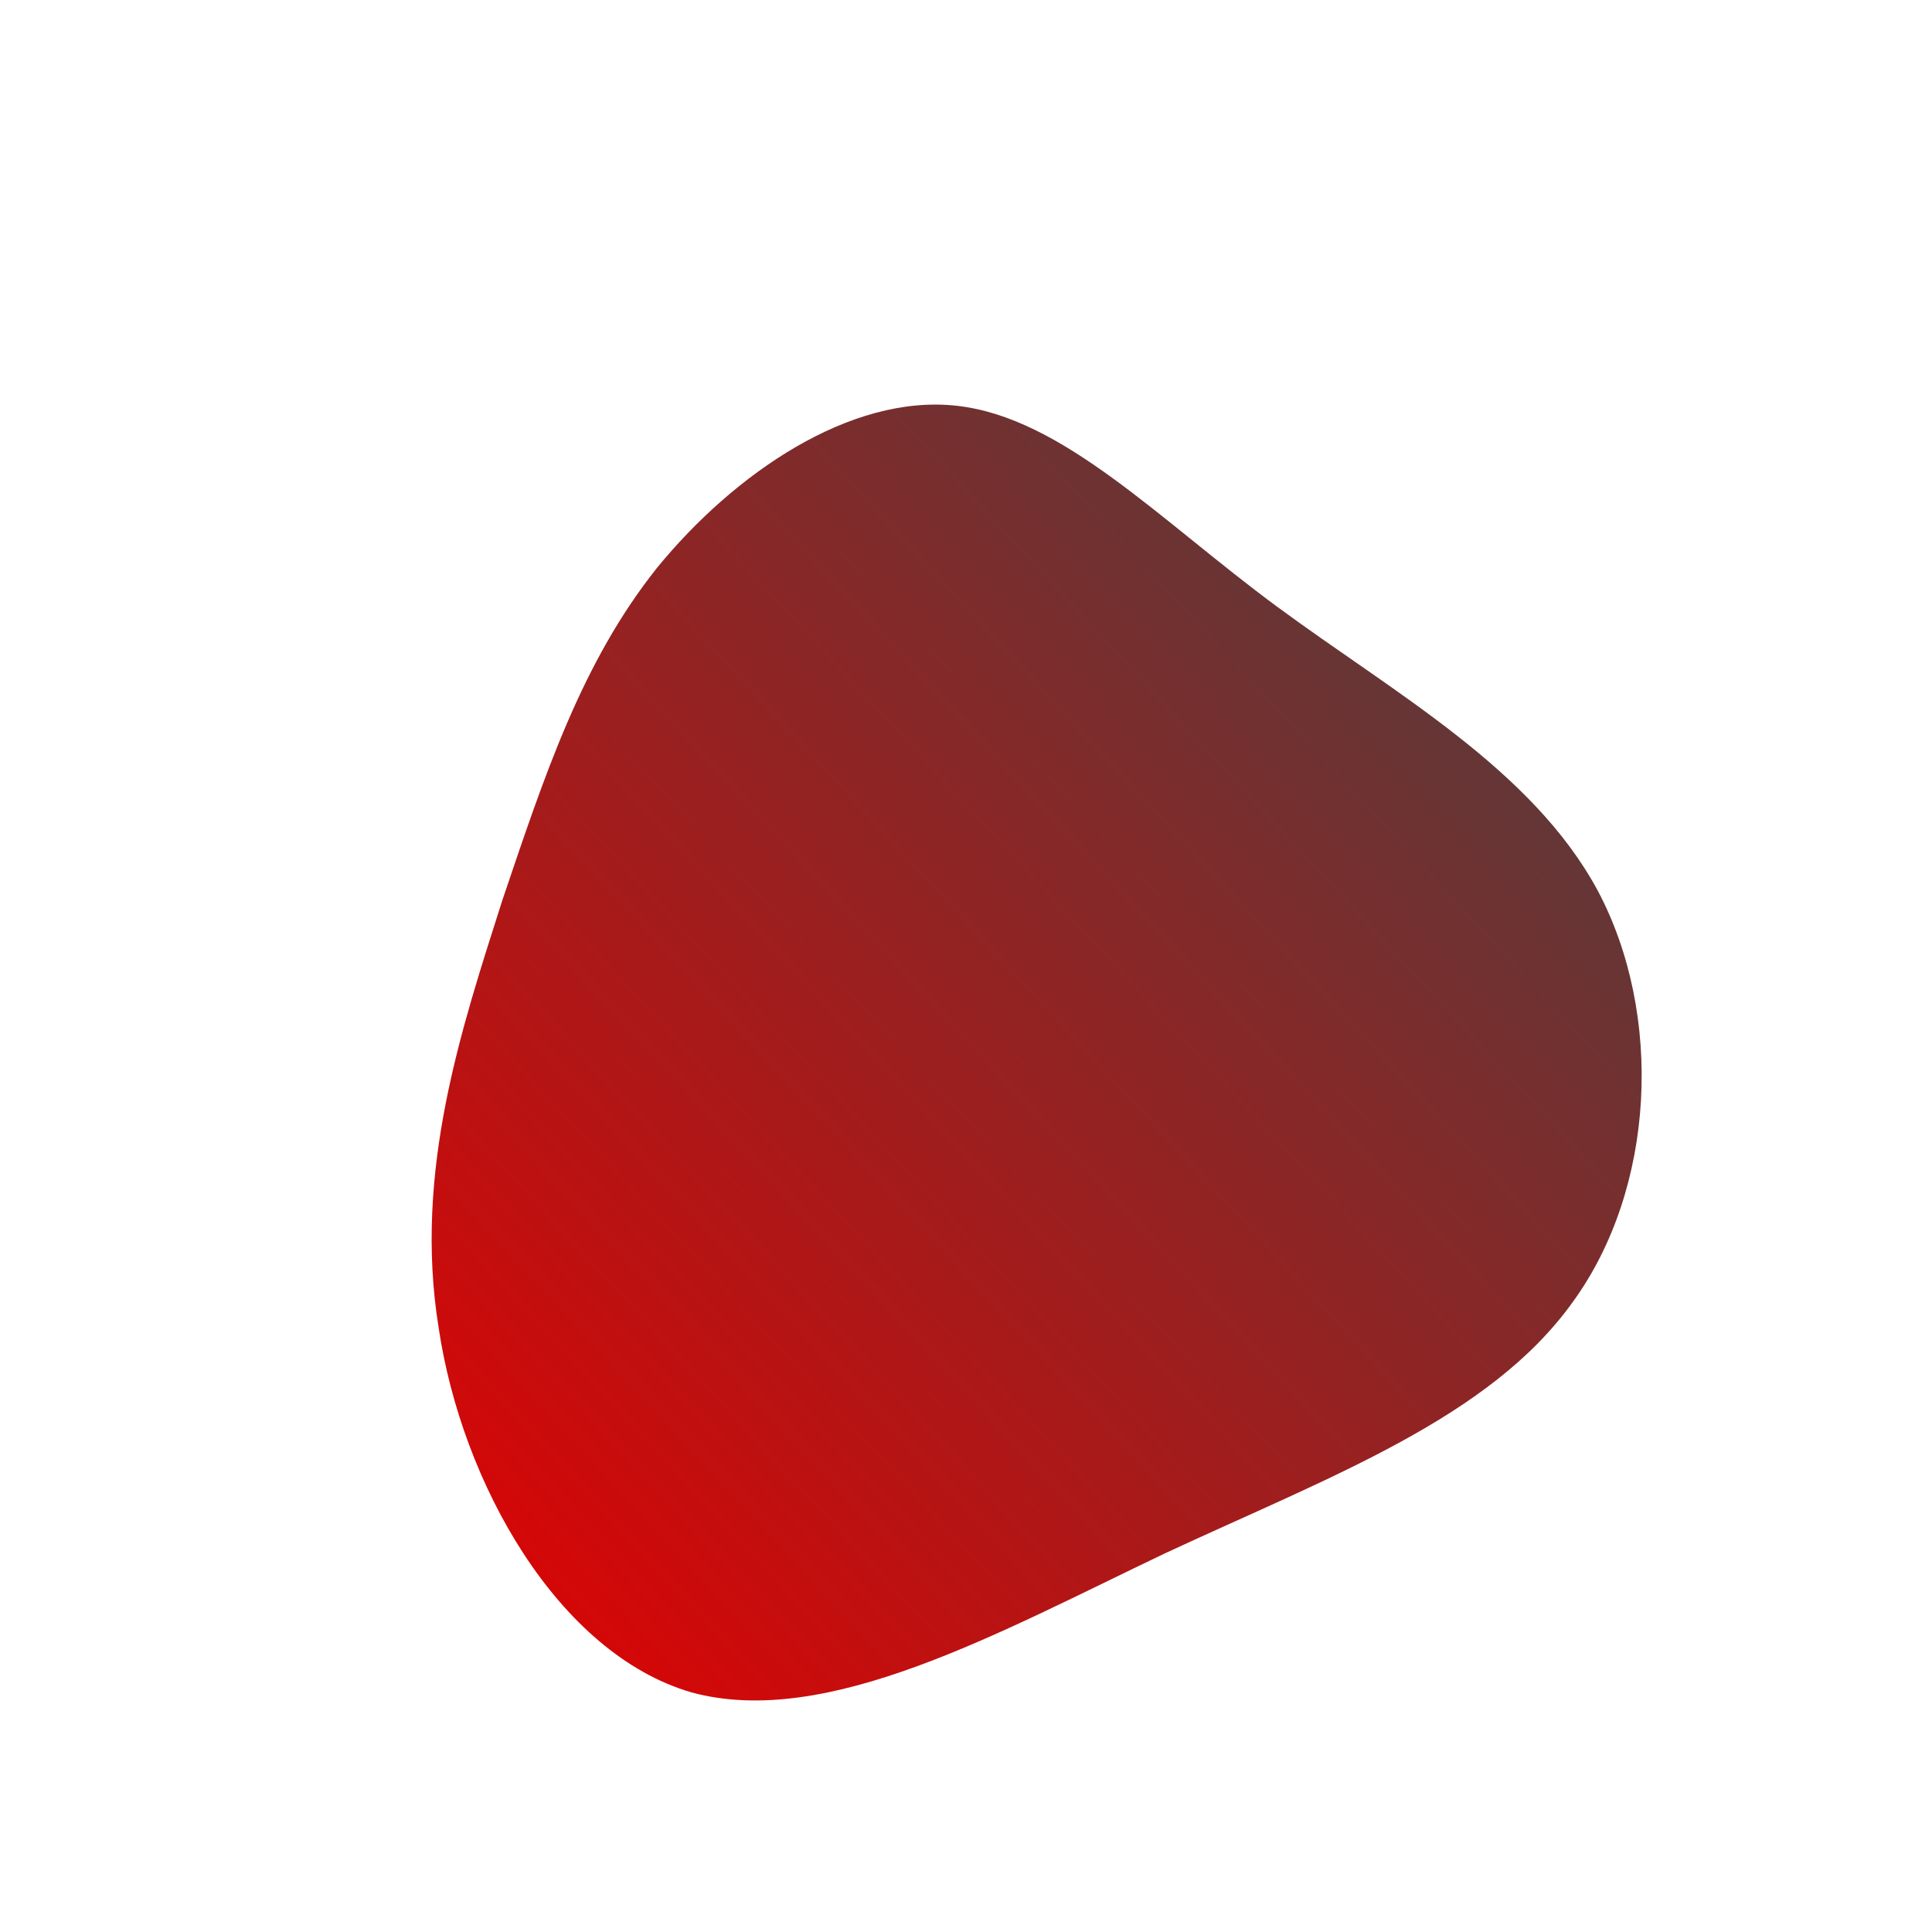 <!--?xml version="1.0" standalone="no"?-->
              <svg id="sw-js-blob-svg" viewBox="0 0 100 100" xmlns="http://www.w3.org/2000/svg" version="1.1">
                    <defs> 
                        <linearGradient id="sw-gradient" x1="0" x2="1" y1="1" y2="0">
                            <stop id="stop1" stop-color="rgba(229, 0, 0, 1)" offset="0%"></stop>
                            <stop id="stop2" stop-color="rgba(68, 68, 68, 1)" offset="100%"></stop>
                        </linearGradient>
                    </defs>
                <path fill="url(#sw-gradient)" d="M16.1,-18.6C22.2,-14.1,29.3,-10.2,32.7,-3.9C36.1,2.5,35.7,11.5,31.4,17.4C27.1,23.4,18.9,26.4,10.3,30.4C1.7,34.5,-7.2,39.5,-14.2,37.6C-21.1,35.6,-26.1,26.8,-27.3,18.7C-28.6,10.6,-26.1,3.2,-24,-3.4C-21.8,-9.9,-19.9,-15.7,-16,-20.6C-12,-25.5,-6,-29.6,-0.5,-29C5,-28.4,10,-23.1,16.1,-18.6Z" width="100%" height="100%" transform="translate(50 50)" stroke-width="0" style="transition: all 0.3s ease 0s;" stroke="url(#sw-gradient)"></path>
              </svg>